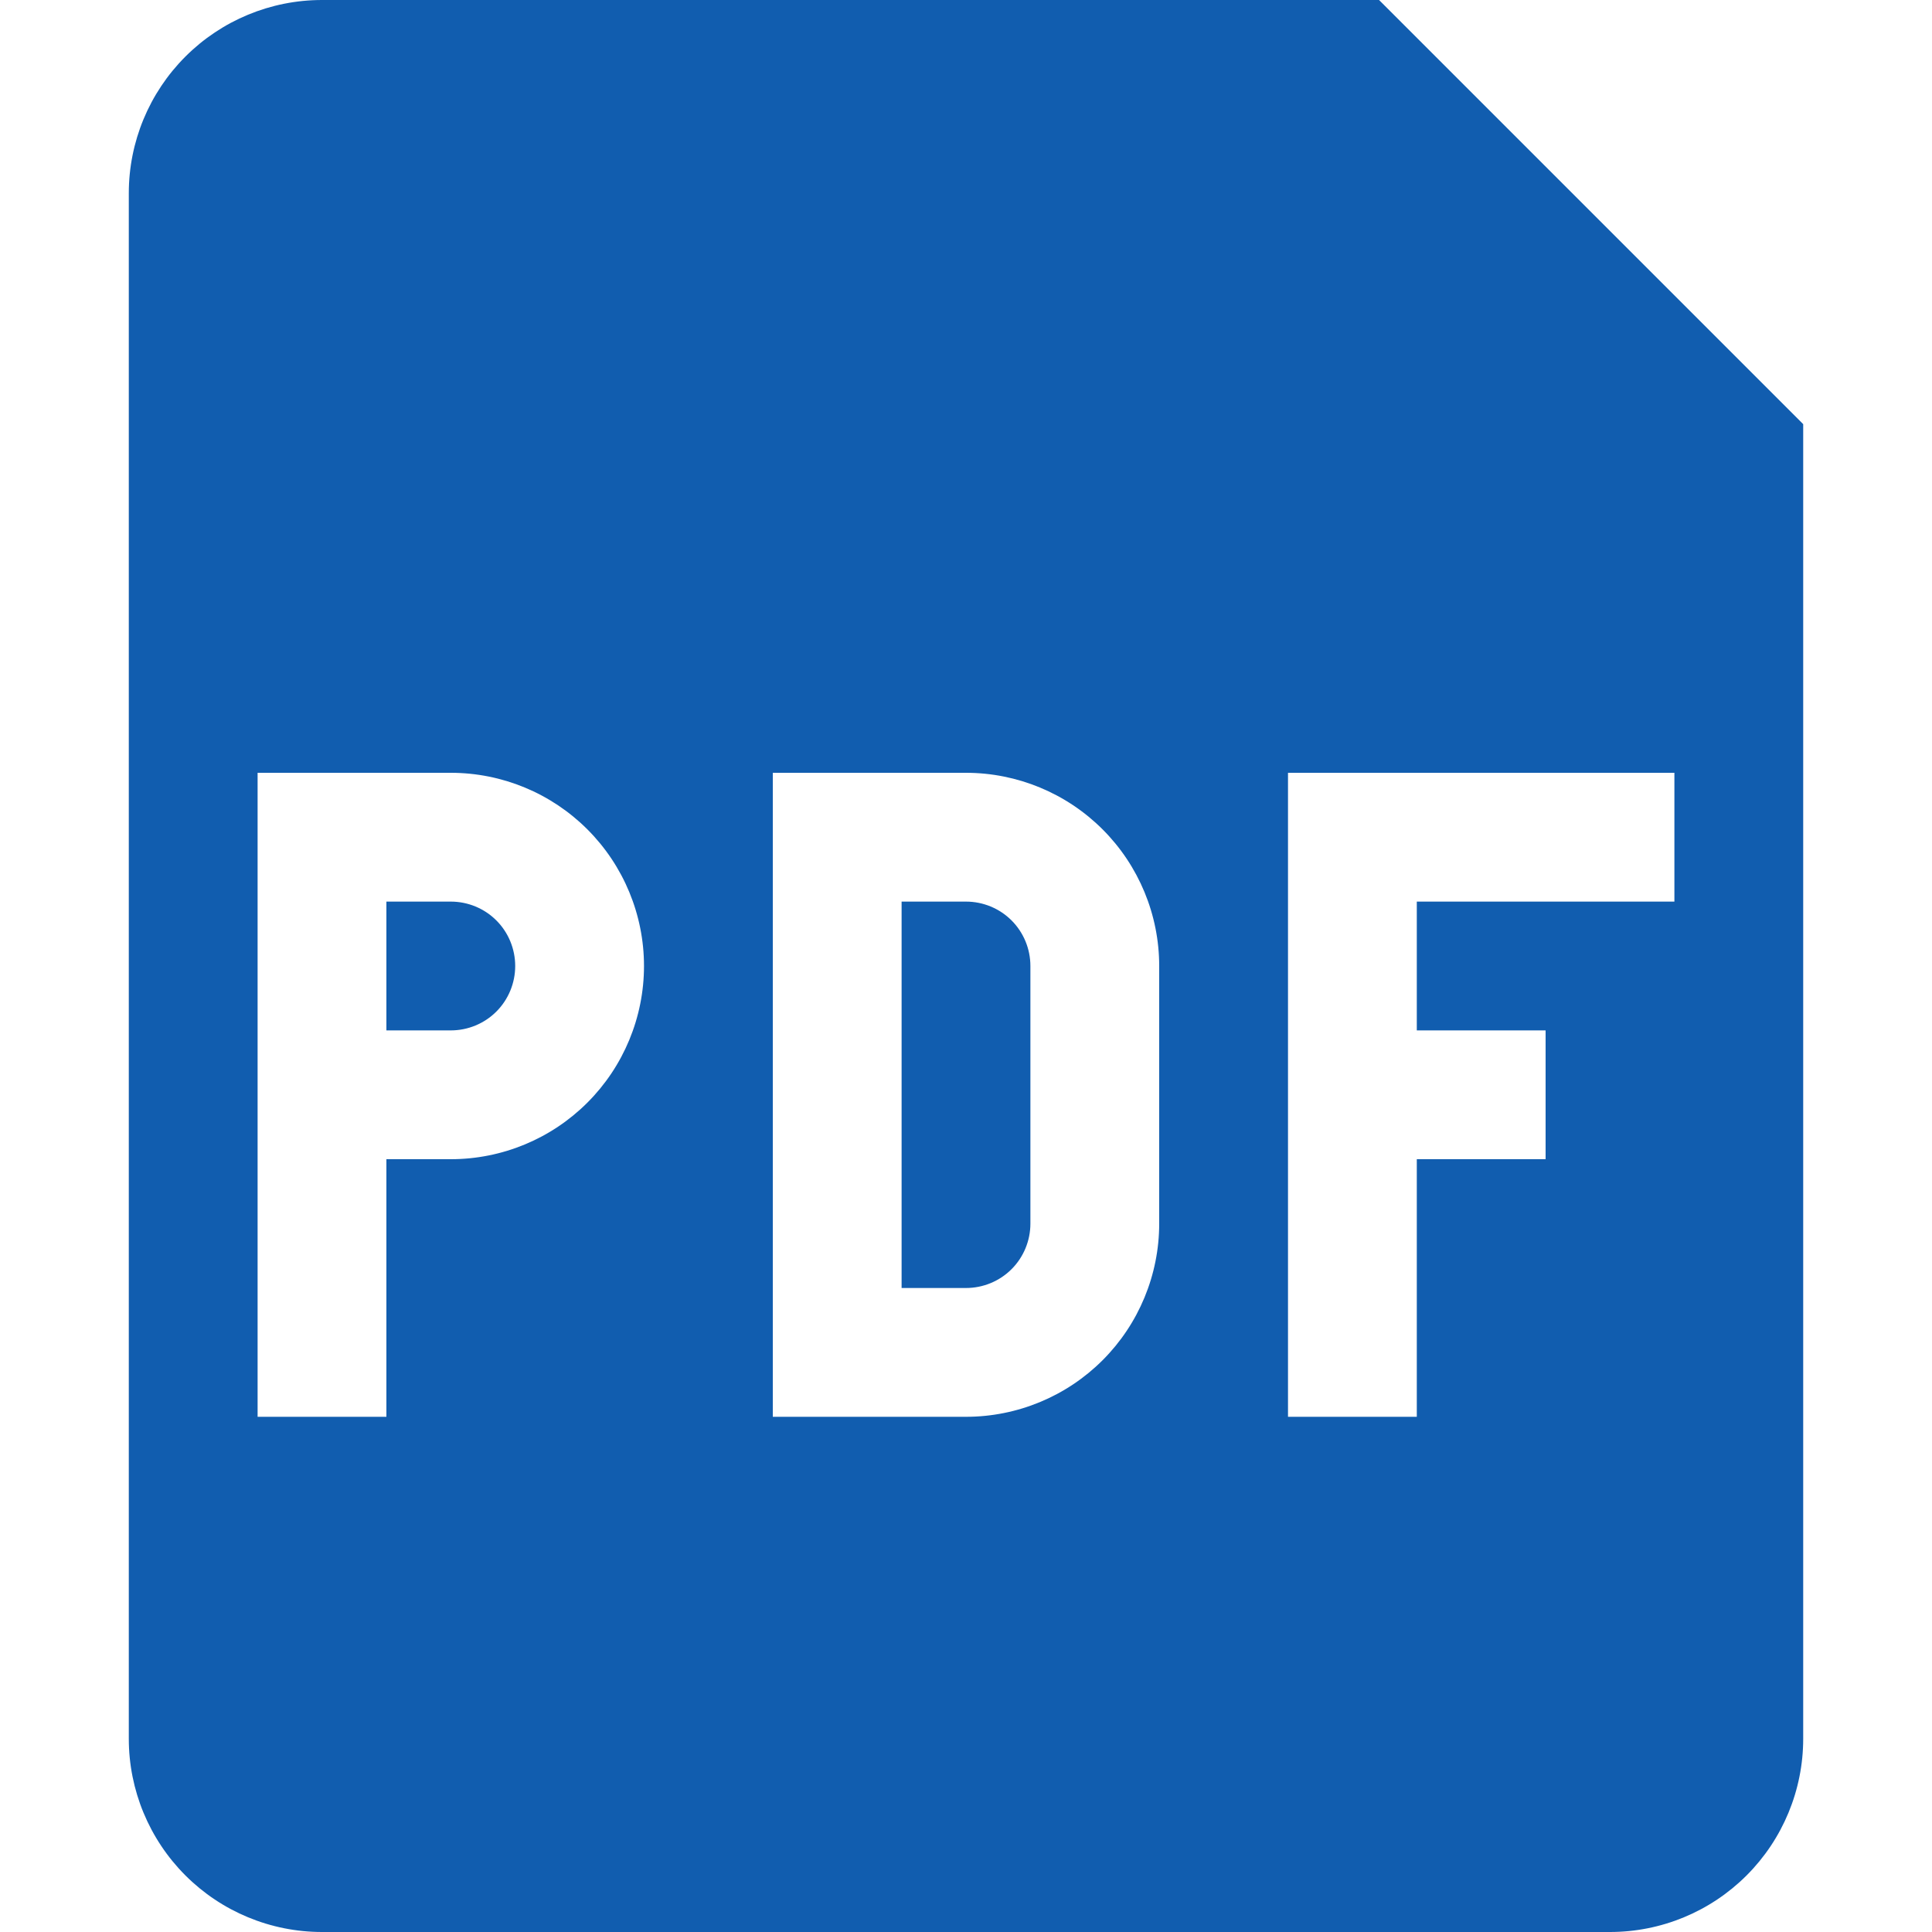 <svg width="24" height="24" viewBox="0 0 24 24" fill="none" xmlns="http://www.w3.org/2000/svg" class="svg__icon-ftva-pdf">
<g clip-path="url(#clip0_1197_2878)">
<path d="M5.6 12.8H4.8V11.2H5.6C5.812 11.2 6.016 11.284 6.166 11.434C6.316 11.584 6.4 11.788 6.4 12C6.4 12.212 6.316 12.416 6.166 12.566C6.016 12.716 5.812 12.8 5.6 12.8ZM11.2 16V11.2H12C12.212 11.2 12.416 11.284 12.566 11.434C12.716 11.584 12.8 11.788 12.8 12V15.2C12.8 15.412 12.716 15.616 12.566 15.766C12.416 15.916 12.212 16 12 16H11.2Z" fill="#115DAF"/>
<path fill-rule="evenodd" clip-rule="evenodd" d="M1.6 2.4C1.6 1.763 1.853 1.153 2.303 0.703C2.753 0.253 3.363 0 4 0L17.131 0L22.4 5.269V21.6C22.4 22.236 22.147 22.847 21.697 23.297C21.247 23.747 20.637 24 20 24H4C3.363 24 2.753 23.747 2.303 23.297C1.853 22.847 1.6 22.236 1.6 21.6V2.4ZM5.6 9.6H3.2V17.6H4.8V14.4H5.6C6.237 14.4 6.847 14.147 7.297 13.697C7.747 13.247 8 12.636 8 12C8 11.364 7.747 10.753 7.297 10.303C6.847 9.853 6.237 9.6 5.6 9.6ZM12 9.6H9.6V17.6H12C12.636 17.6 13.247 17.347 13.697 16.897C14.147 16.447 14.4 15.836 14.4 15.2V12C14.4 11.364 14.147 10.753 13.697 10.303C13.247 9.853 12.636 9.6 12 9.6ZM16 17.6V9.6H20.8V11.2H17.6V12.8H19.2V14.4H17.6V17.6H16Z" fill="#115DAF" class="svg__fill--accent-blue"/>
</g>
<defs>
<clipPath id="clip0_1197_2878">
<rect width="24" height="24" fill="white"/>
</clipPath>
</defs>
</svg>
